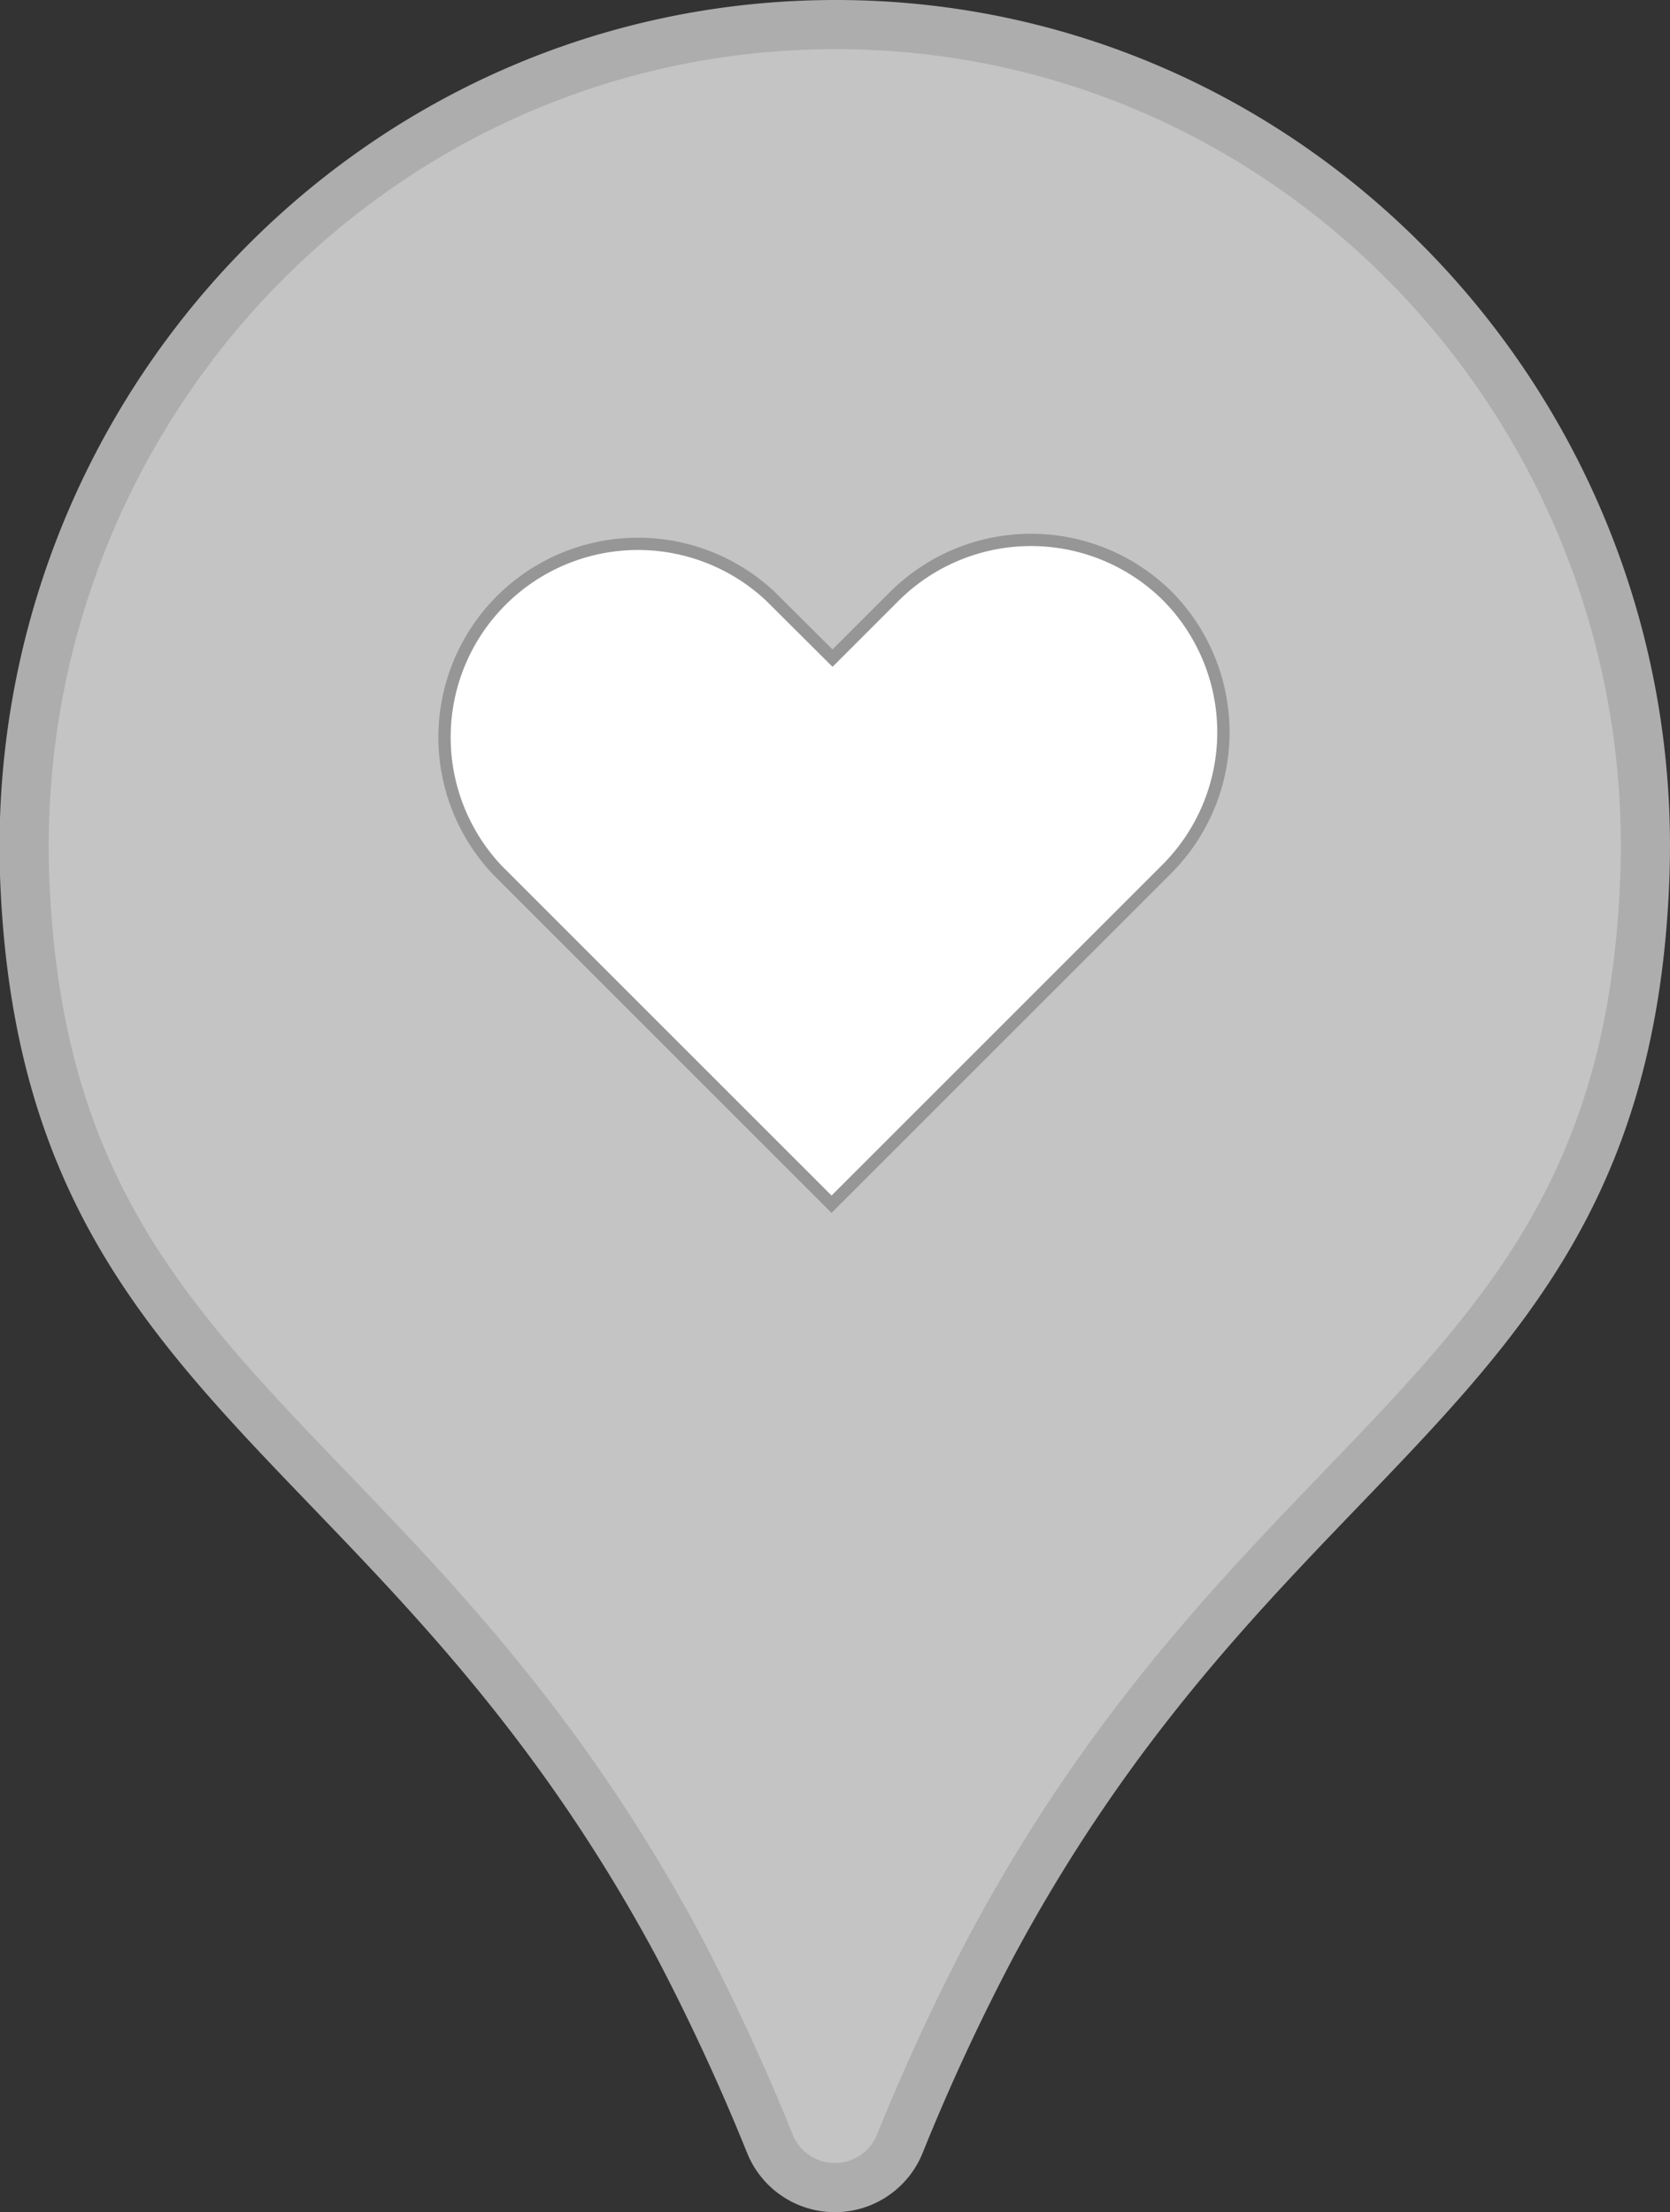 <svg xmlns="http://www.w3.org/2000/svg" viewBox="0 0 67.94 90.02"><rect x="0" y="0" width="67.94" height="90.02" fill="#333333" stroke="none"/><defs><style>.cls-1{fill:#c4c4c4;stroke:#adadad;stroke-width:2px;}.cls-1,.cls-2{stroke-miterlimit:10;}.cls-2{fill:#fff;stroke:#969696;stroke-width:0.5px;}</style></defs><title>資產 5</title><g id="圖層_2" data-name="圖層 2"><g id="圖層_1-2" data-name="圖層 1"><path class="cls-1" d="M34,1C15.22,1,.38,16.82,1,35.59,1.75,56.7,16.17,57.93,27.57,79.12a89.32,89.32,0,0,1,3.76,8.13,2.85,2.85,0,0,0,5.27,0,86.77,86.77,0,0,1,3.77-8.13C51.76,57.93,66.19,56.7,66.92,35.59,67.56,16.82,52.71,1,34,1Z"/><path class="cls-2" d="M47.51,24.27a7.88,7.88,0,0,0-11.13,0l-2.51,2.51-2.52-2.51A7.87,7.87,0,0,0,20.23,35.4L33.83,49l0,0,0,0,13.6-13.6A7.88,7.88,0,0,0,47.51,24.27Z"/></g></g></svg>